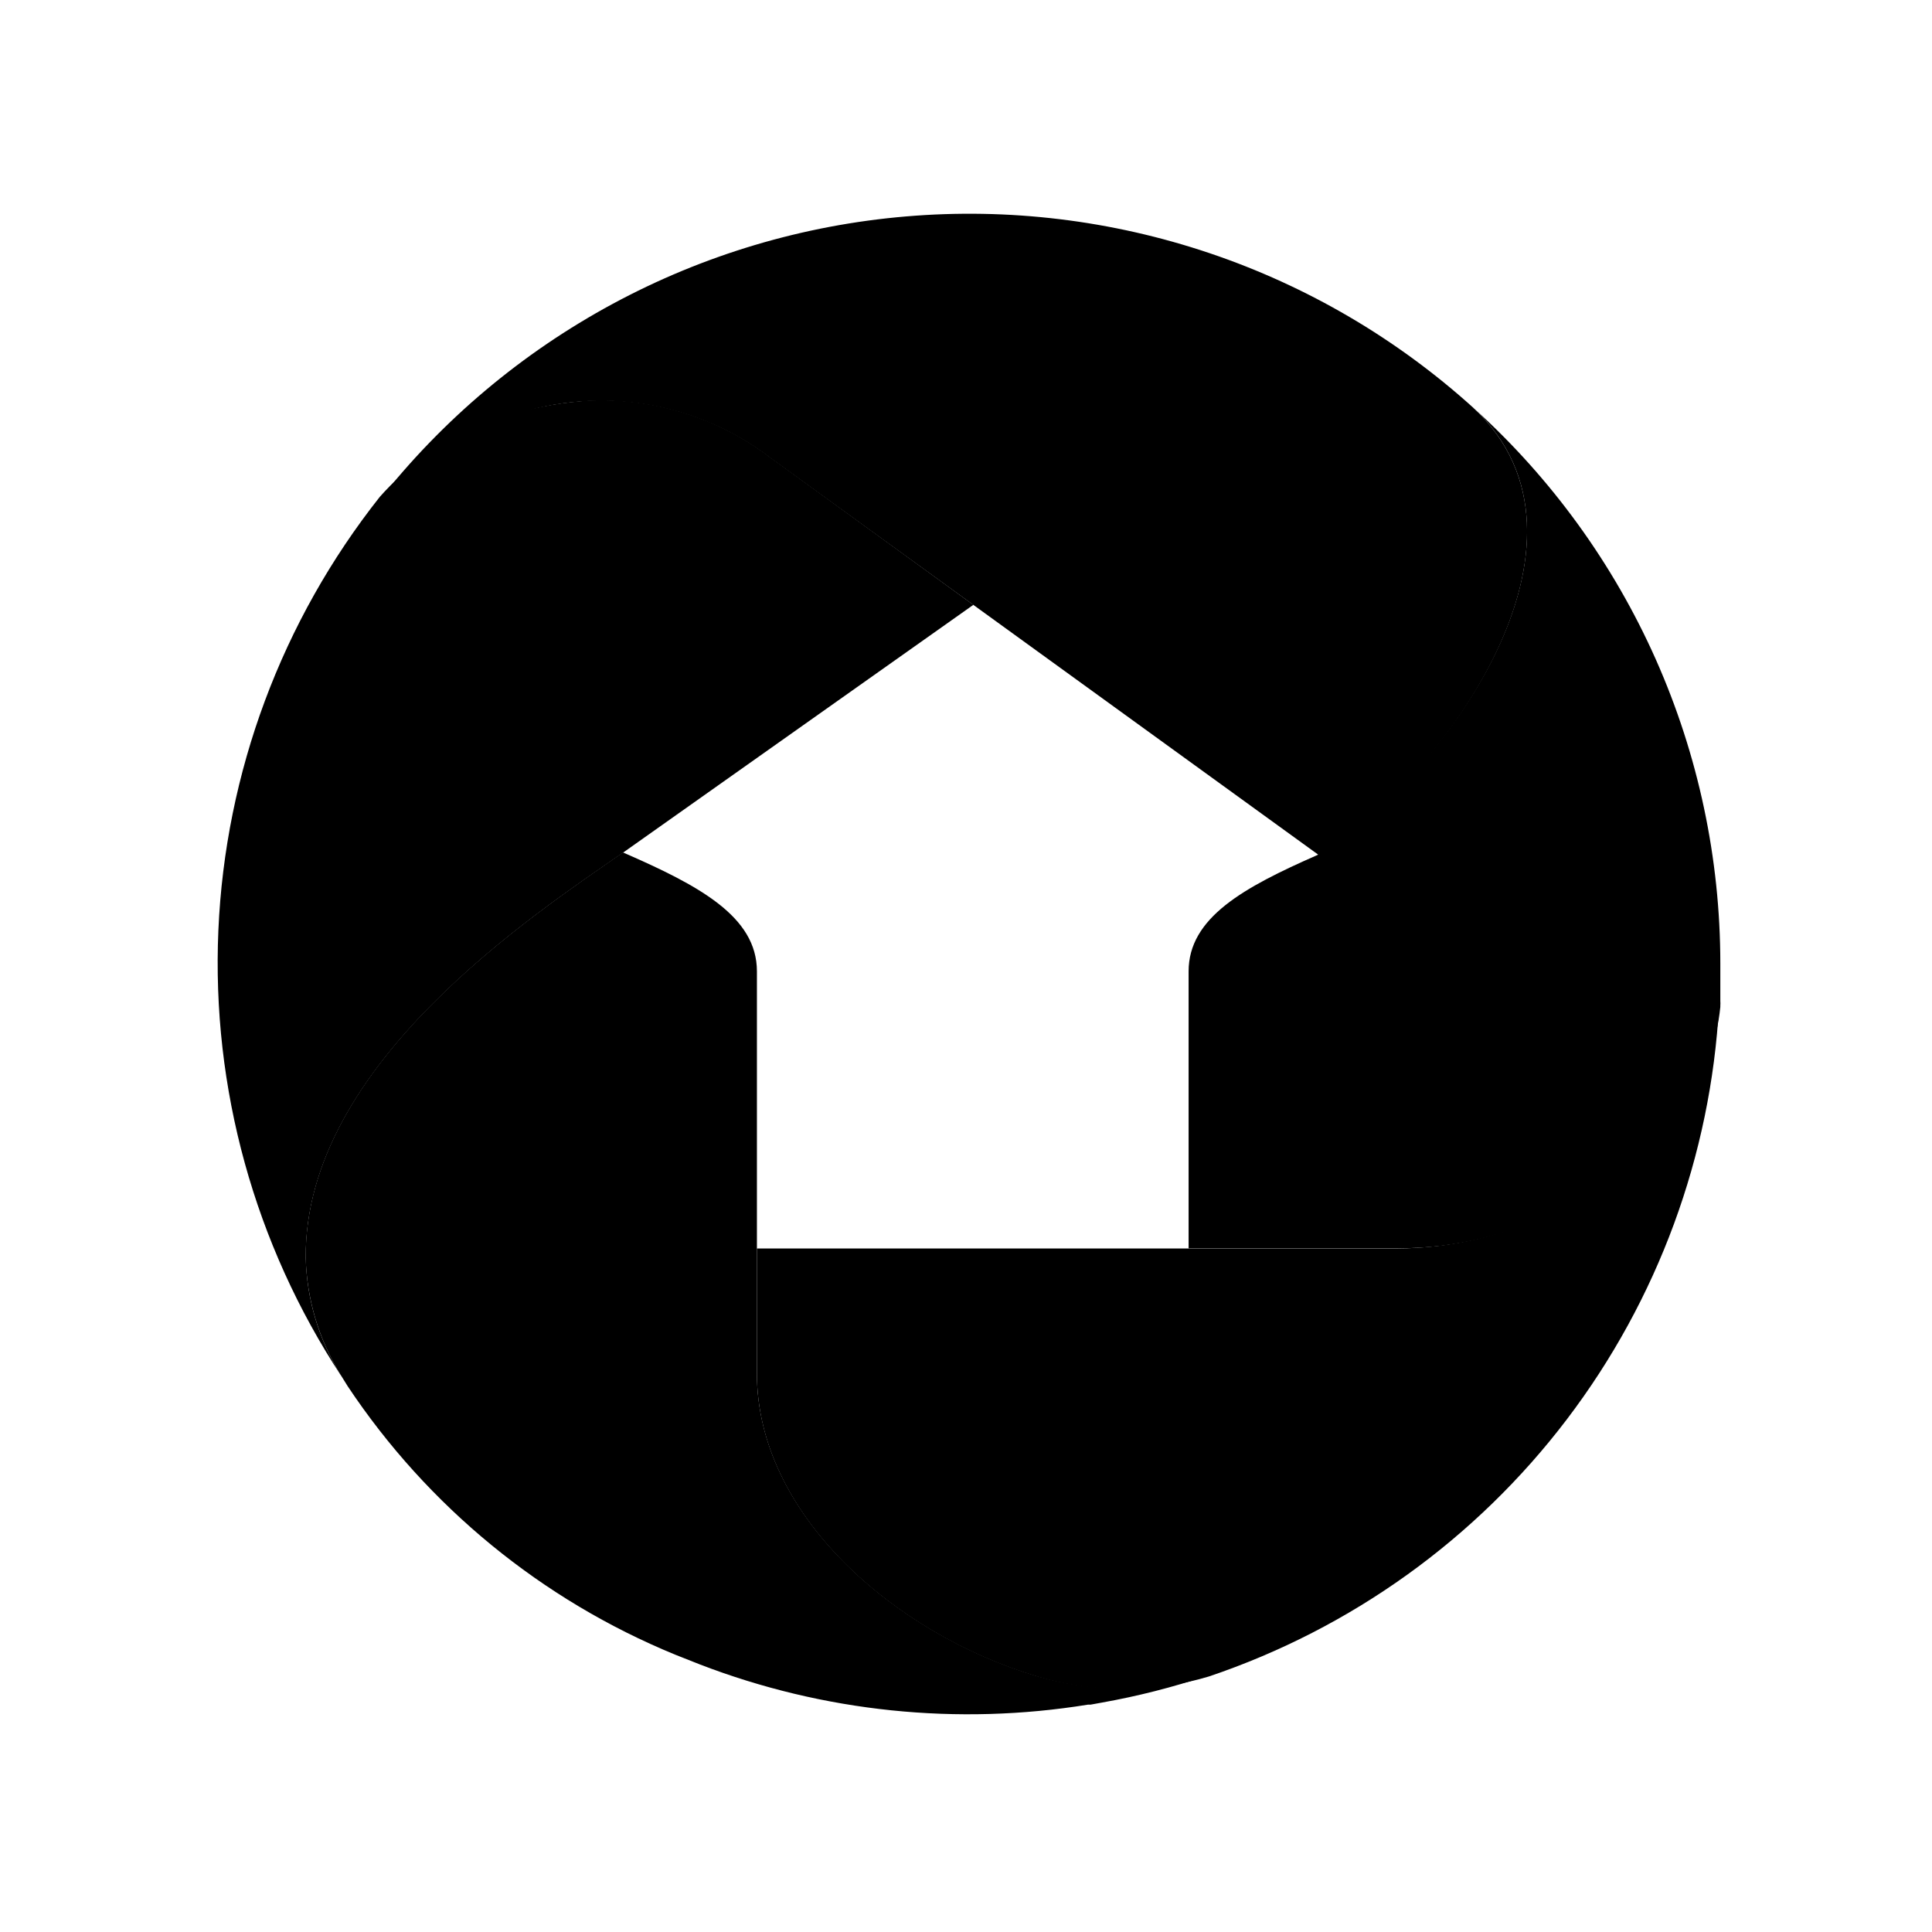 <!-- Generated by IcoMoon.io -->
<svg version="1.1" xmlns="http://www.w3.org/2000/svg" width="32" height="32" viewBox="0 0 32 32">
<title>Gold</title>
<path d="M28.469 16.679c-0.059 0.584-0.272 1.142-0.615 1.618-0.549 0.737-1.261 1.335-2.081 1.749s-1.725 0.63-2.644 0.633h-10.592v2.076c0 2.325 2.265 4.302 4.64 5.013 0.928 0.278 1.917 0.278 2.845 0 2.358-0.795 4.424-2.278 5.93-4.259s2.385-4.368 2.521-6.852l-0.003 0.021z"></path>
<path d="M17.177 27.762c-2.375-0.711-4.64-2.688-4.64-5.013v-6.66c0-0.91-0.96-1.422-2.219-1.97-1.458 1.017-5.273 3.499-5.255 6.706 0.016 0.682 0.213 1.348 0.569 1.931l0.128 0.206c1.324 1.989 3.212 3.537 5.422 4.444l0.412 0.163c2.046 0.787 4.264 1.016 6.428 0.665h0.043l0.192-0.035c0.587-0.105 1.166-0.252 1.732-0.441-0.917 0.273-1.894 0.274-2.813 0.003z"></path>
<path d="M12.732 7.556c-0.84-0.631-1.869-0.957-2.919-0.924-0.454 0.024-0.904 0.1-1.34 0.228l-0.252 0.082-0.060 0.021c-0.092 0.032-0.185 0.071-0.274 0.11h-0.028c-0.598 0.271-1.132 0.665-1.568 1.156-1.624 2.052-2.56 4.564-2.674 7.179s0.599 5.199 2.037 7.385c-0.007-0.010-0.013-0.021-0.018-0.032-0.359-0.582-0.557-1.25-0.572-1.934-0.018-3.2 3.794-5.689 5.252-6.702l5.806-4.107-3.388-2.46z"></path>
<path d="M19.687 20.679v-4.59c0-0.889 0.91-1.39 2.133-1.927 2.062-1.262 4.953-5.198 2.585-7.406 1.287 1.162 2.316 2.581 3.020 4.165s1.068 3.299 1.069 5.033c0 0.21 0 0.416 0 0.626 0.002 0.026 0.002 0.052 0 0.078 0 0 0 0 0 0.021-0.059 0.584-0.272 1.142-0.615 1.618-0.545 0.738-1.255 1.338-2.074 1.751s-1.723 0.628-2.641 0.628h-3.477v0.004z"></path>
<path d="M24.405 6.756c-1.266-1.145-2.754-2.018-4.371-2.563s-3.33-0.753-5.030-0.608c-1.701 0.144-3.354 0.637-4.856 1.448s-2.822 1.921-3.876 3.263c0.588-0.678 1.36-1.172 2.222-1.422 0.715-0.238 1.478-0.298 2.222-0.174s1.446 0.428 2.045 0.885l9.102 6.592c2.037-1.305 4.903-5.22 2.542-7.42z"></path>
</svg>
